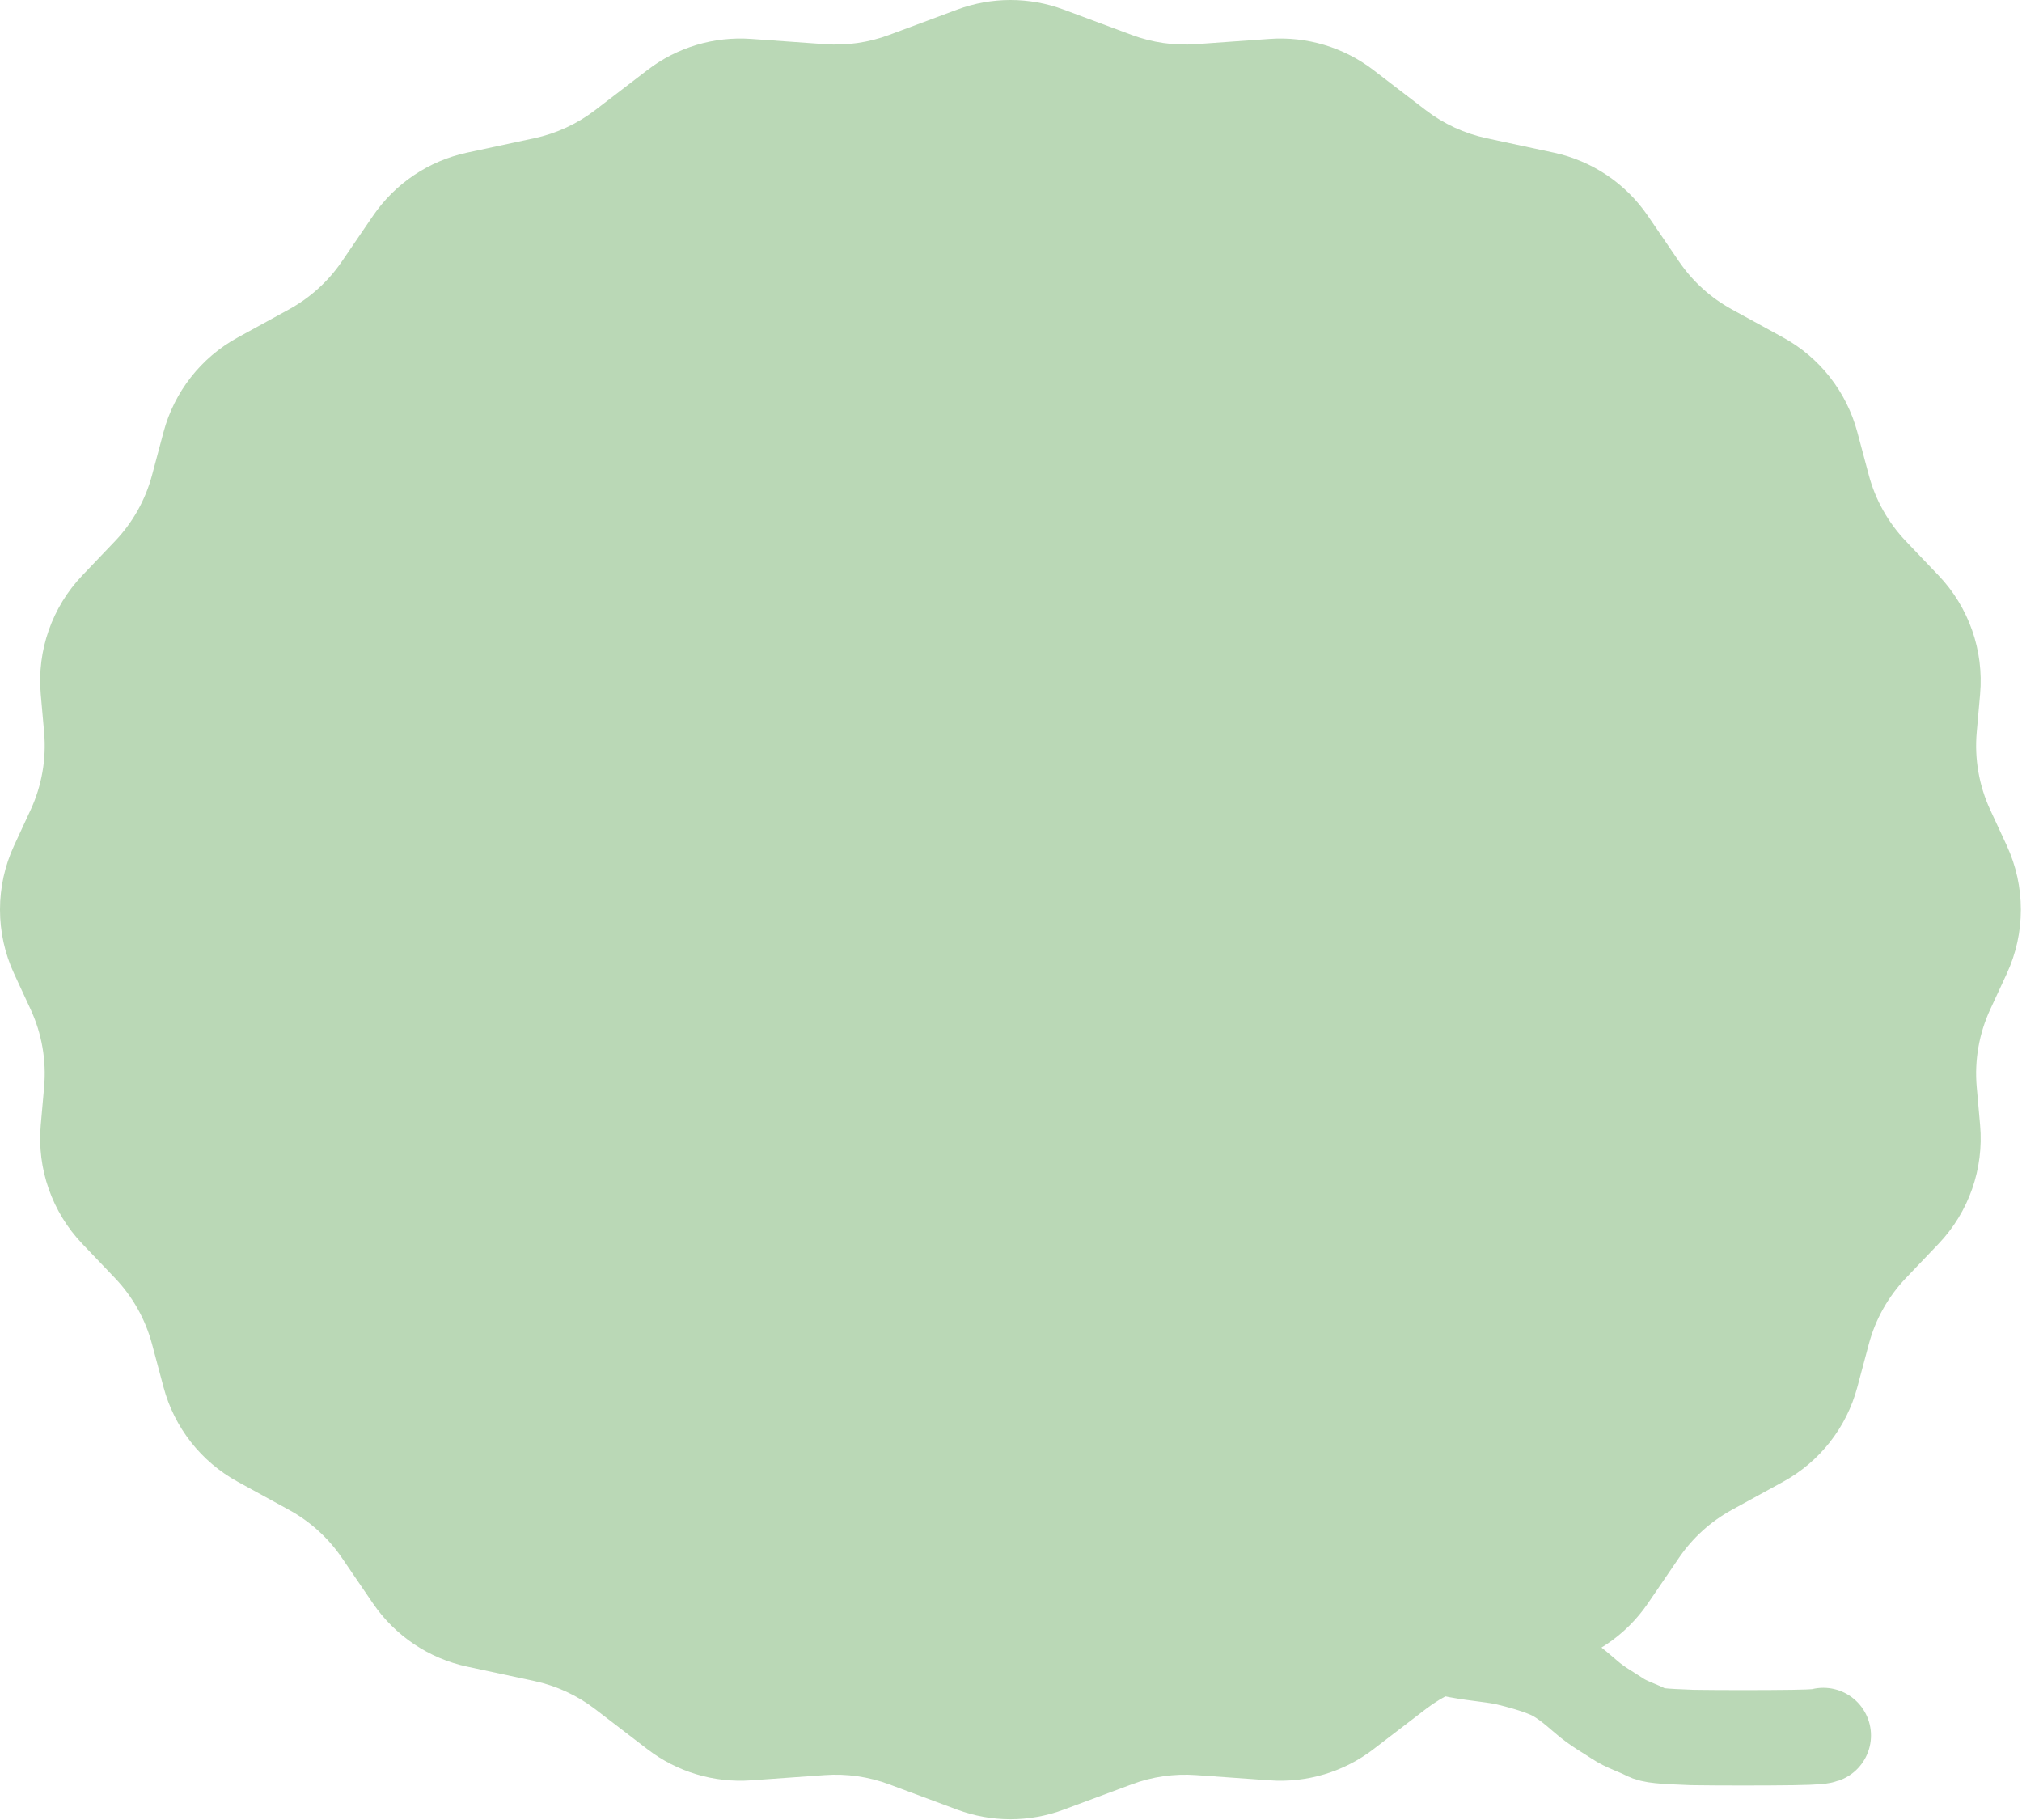 <svg width="1060" height="954" viewBox="0 0 1060 954" fill="none" xmlns="http://www.w3.org/2000/svg">
<path d="M593.36 18.332C604.083 22.323 615.538 23.967 626.951 23.153L665.626 20.397C685.135 19.006 704.477 24.81 719.997 36.712L747.38 57.711C756.791 64.928 767.69 69.963 779.287 72.45L814.57 80.017C834.648 84.323 852.301 96.185 863.875 113.147L880.202 137.073C887.305 147.483 896.768 156.068 907.818 162.127L934.832 176.941C953.996 187.449 968.026 205.341 973.662 226.458L979.695 249.065C983.16 262.046 989.838 273.946 999.113 283.666L1016.22 301.597C1032.12 318.256 1040.07 340.957 1038.03 363.894L1036.26 383.857C1035.03 397.806 1037.47 411.836 1043.36 424.543L1051.99 443.184C1061.87 464.509 1061.87 489.097 1051.99 510.422L1043.36 529.064C1037.47 541.771 1035.03 555.801 1036.26 569.75L1038.03 589.713C1040.07 612.65 1032.12 635.351 1016.22 652.01L999.113 669.941C989.838 679.661 983.16 691.56 979.695 704.542L973.662 727.148C968.026 748.265 953.996 766.157 934.832 776.666L907.818 791.479C896.768 797.539 887.305 806.123 880.202 816.533L863.875 840.459C852.301 857.421 834.648 869.282 814.57 873.588L779.287 881.155C767.69 883.642 756.791 888.677 747.38 895.894L719.996 916.894C704.477 928.795 685.135 934.6 665.627 933.209L626.95 930.453C615.537 929.64 604.083 931.284 593.36 935.274L557.602 948.582C539.603 955.28 519.795 955.28 501.797 948.582L466.037 935.274C455.314 931.284 443.86 929.64 432.448 930.453L393.772 933.209C374.263 934.6 354.922 928.795 339.402 916.894L312.019 895.895C302.607 888.677 291.708 883.642 280.112 881.155L244.828 873.588C224.75 869.282 207.096 857.421 195.522 840.459L179.196 816.533C172.092 806.123 162.63 797.539 151.58 791.479L124.566 776.666C105.402 766.157 91.372 748.265 85.737 727.149L79.703 704.542C76.239 691.561 69.561 679.661 60.285 669.94L43.174 652.01C27.276 635.351 19.328 612.649 21.363 589.712L23.133 569.749C24.37 555.8 21.924 541.771 16.04 529.064L7.406 510.421C-2.469 489.097 -2.469 464.509 7.406 443.185L16.04 424.543C21.924 411.835 24.37 397.806 23.133 383.857L21.363 363.894C19.328 340.957 27.276 318.256 43.174 301.597L60.285 283.666C69.561 273.946 76.239 262.046 79.703 249.064L85.737 226.458C91.372 205.341 105.402 187.449 124.566 176.941L151.58 162.127C162.63 156.068 172.092 147.483 179.196 137.073L195.522 113.147C207.096 96.185 224.75 84.323 244.828 80.017L280.112 72.45C291.708 69.963 302.607 64.928 312.019 57.711L339.402 36.712C354.921 24.81 374.264 19.006 393.772 20.397L432.447 23.153C443.86 23.967 455.315 22.323 466.038 18.332L501.796 5.024C519.795 -1.674 539.603 -1.674 557.602 5.024L593.36 18.332Z" fill="#BAD8B6"/>
<path d="M734.963 857.653C739.165 858.491 747.631 861.867 764.514 865.047C774.638 866.954 783.174 867.377 790.365 869.071C796.672 870.558 805.16 872.86 812.16 875.837C818.81 878.665 825.064 883.853 831.41 889.369C837.364 894.542 842.835 897.41 847.919 900.799C852.818 904.065 858.067 905.458 863.361 908.206C866.319 909.742 870.761 910.117 887.136 910.751C900.998 910.967 926.132 910.967 939.708 910.758C953.284 910.548 954.54 910.129 955.835 909.698" stroke="#BAD8B6" stroke-width="50" stroke-linecap="round"/>
</svg>
